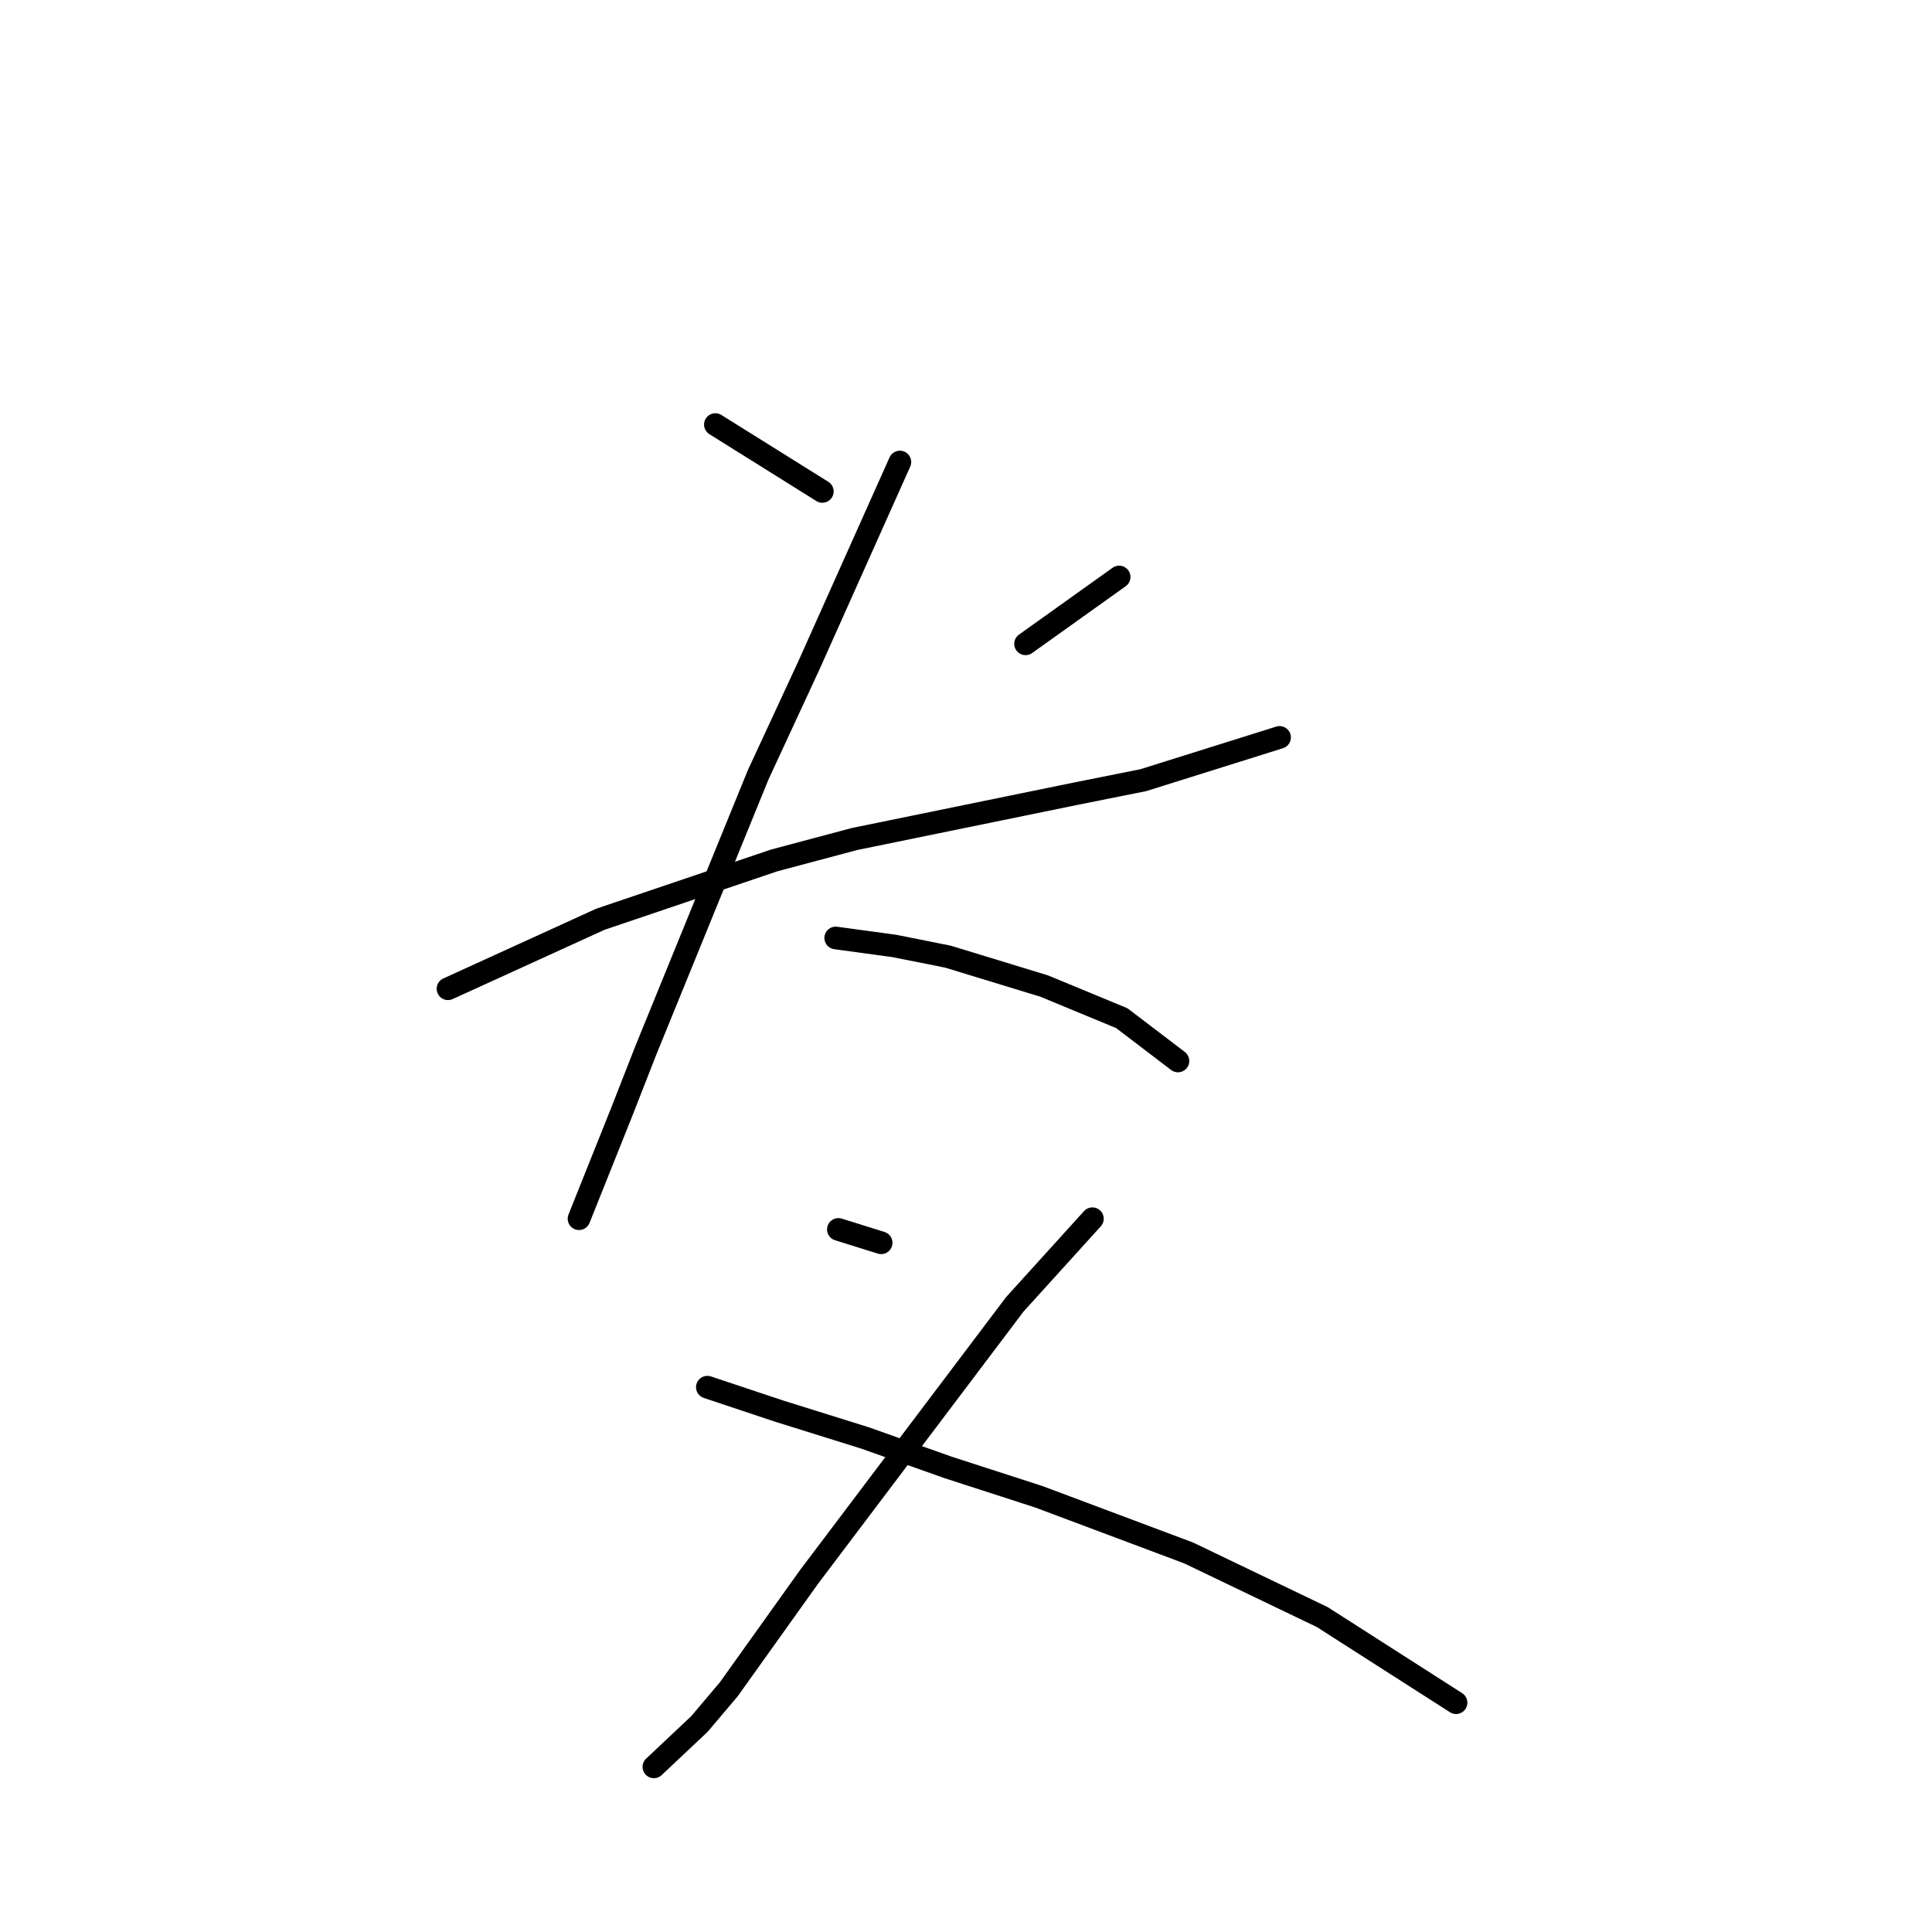 <?xml version="1.0" standalone="no"?>
    <svg width="256" height="256" xmlns="http://www.w3.org/2000/svg" version="1.1">
    <polyline stroke="black" stroke-width="3" stroke-linecap="round" fill="transparent" stroke-linejoin="round" points="94.792 56.258 108.964 65.116 108.964 65.116 " />
        <polyline stroke="black" stroke-width="3" stroke-linecap="round" fill="transparent" stroke-linejoin="round" points="148.292 76.454 135.891 85.311 135.891 85.311 " />
        <polyline stroke="black" stroke-width="3" stroke-linecap="round" fill="transparent" stroke-linejoin="round" points="59.361 131.017 79.556 121.805 102.586 114.01 113.215 111.176 142.623 105.152 151.48 103.381 169.55 97.712 169.55 97.712 " />
        <polyline stroke="black" stroke-width="3" stroke-linecap="round" fill="transparent" stroke-linejoin="round" points="119.239 61.219 107.192 88.146 100.46 102.672 85.58 139.166 82.391 147.315 76.722 161.487 76.722 161.487 " />
        <polyline stroke="black" stroke-width="3" stroke-linecap="round" fill="transparent" stroke-linejoin="round" points="110.735 124.285 118.53 125.348 125.616 126.765 138.371 130.662 148.646 134.914 156.086 140.583 156.086 140.583 " />
        <polyline stroke="black" stroke-width="3" stroke-linecap="round" fill="transparent" stroke-linejoin="round" points="111.09 162.904 116.758 164.676 116.758 164.676 " />
        <polyline stroke="black" stroke-width="3" stroke-linecap="round" fill="transparent" stroke-linejoin="round" points="144.749 161.487 134.474 172.825 107.192 208.964 96.563 223.845 92.666 228.451 86.643 234.119 86.643 234.119 " />
        <polyline stroke="black" stroke-width="3" stroke-linecap="round" fill="transparent" stroke-linejoin="round" points="93.729 183.808 103.295 186.997 114.633 190.54 125.616 194.437 137.662 198.335 157.504 205.775 175.219 214.278 192.934 225.616 192.934 225.616 " />
        </svg>